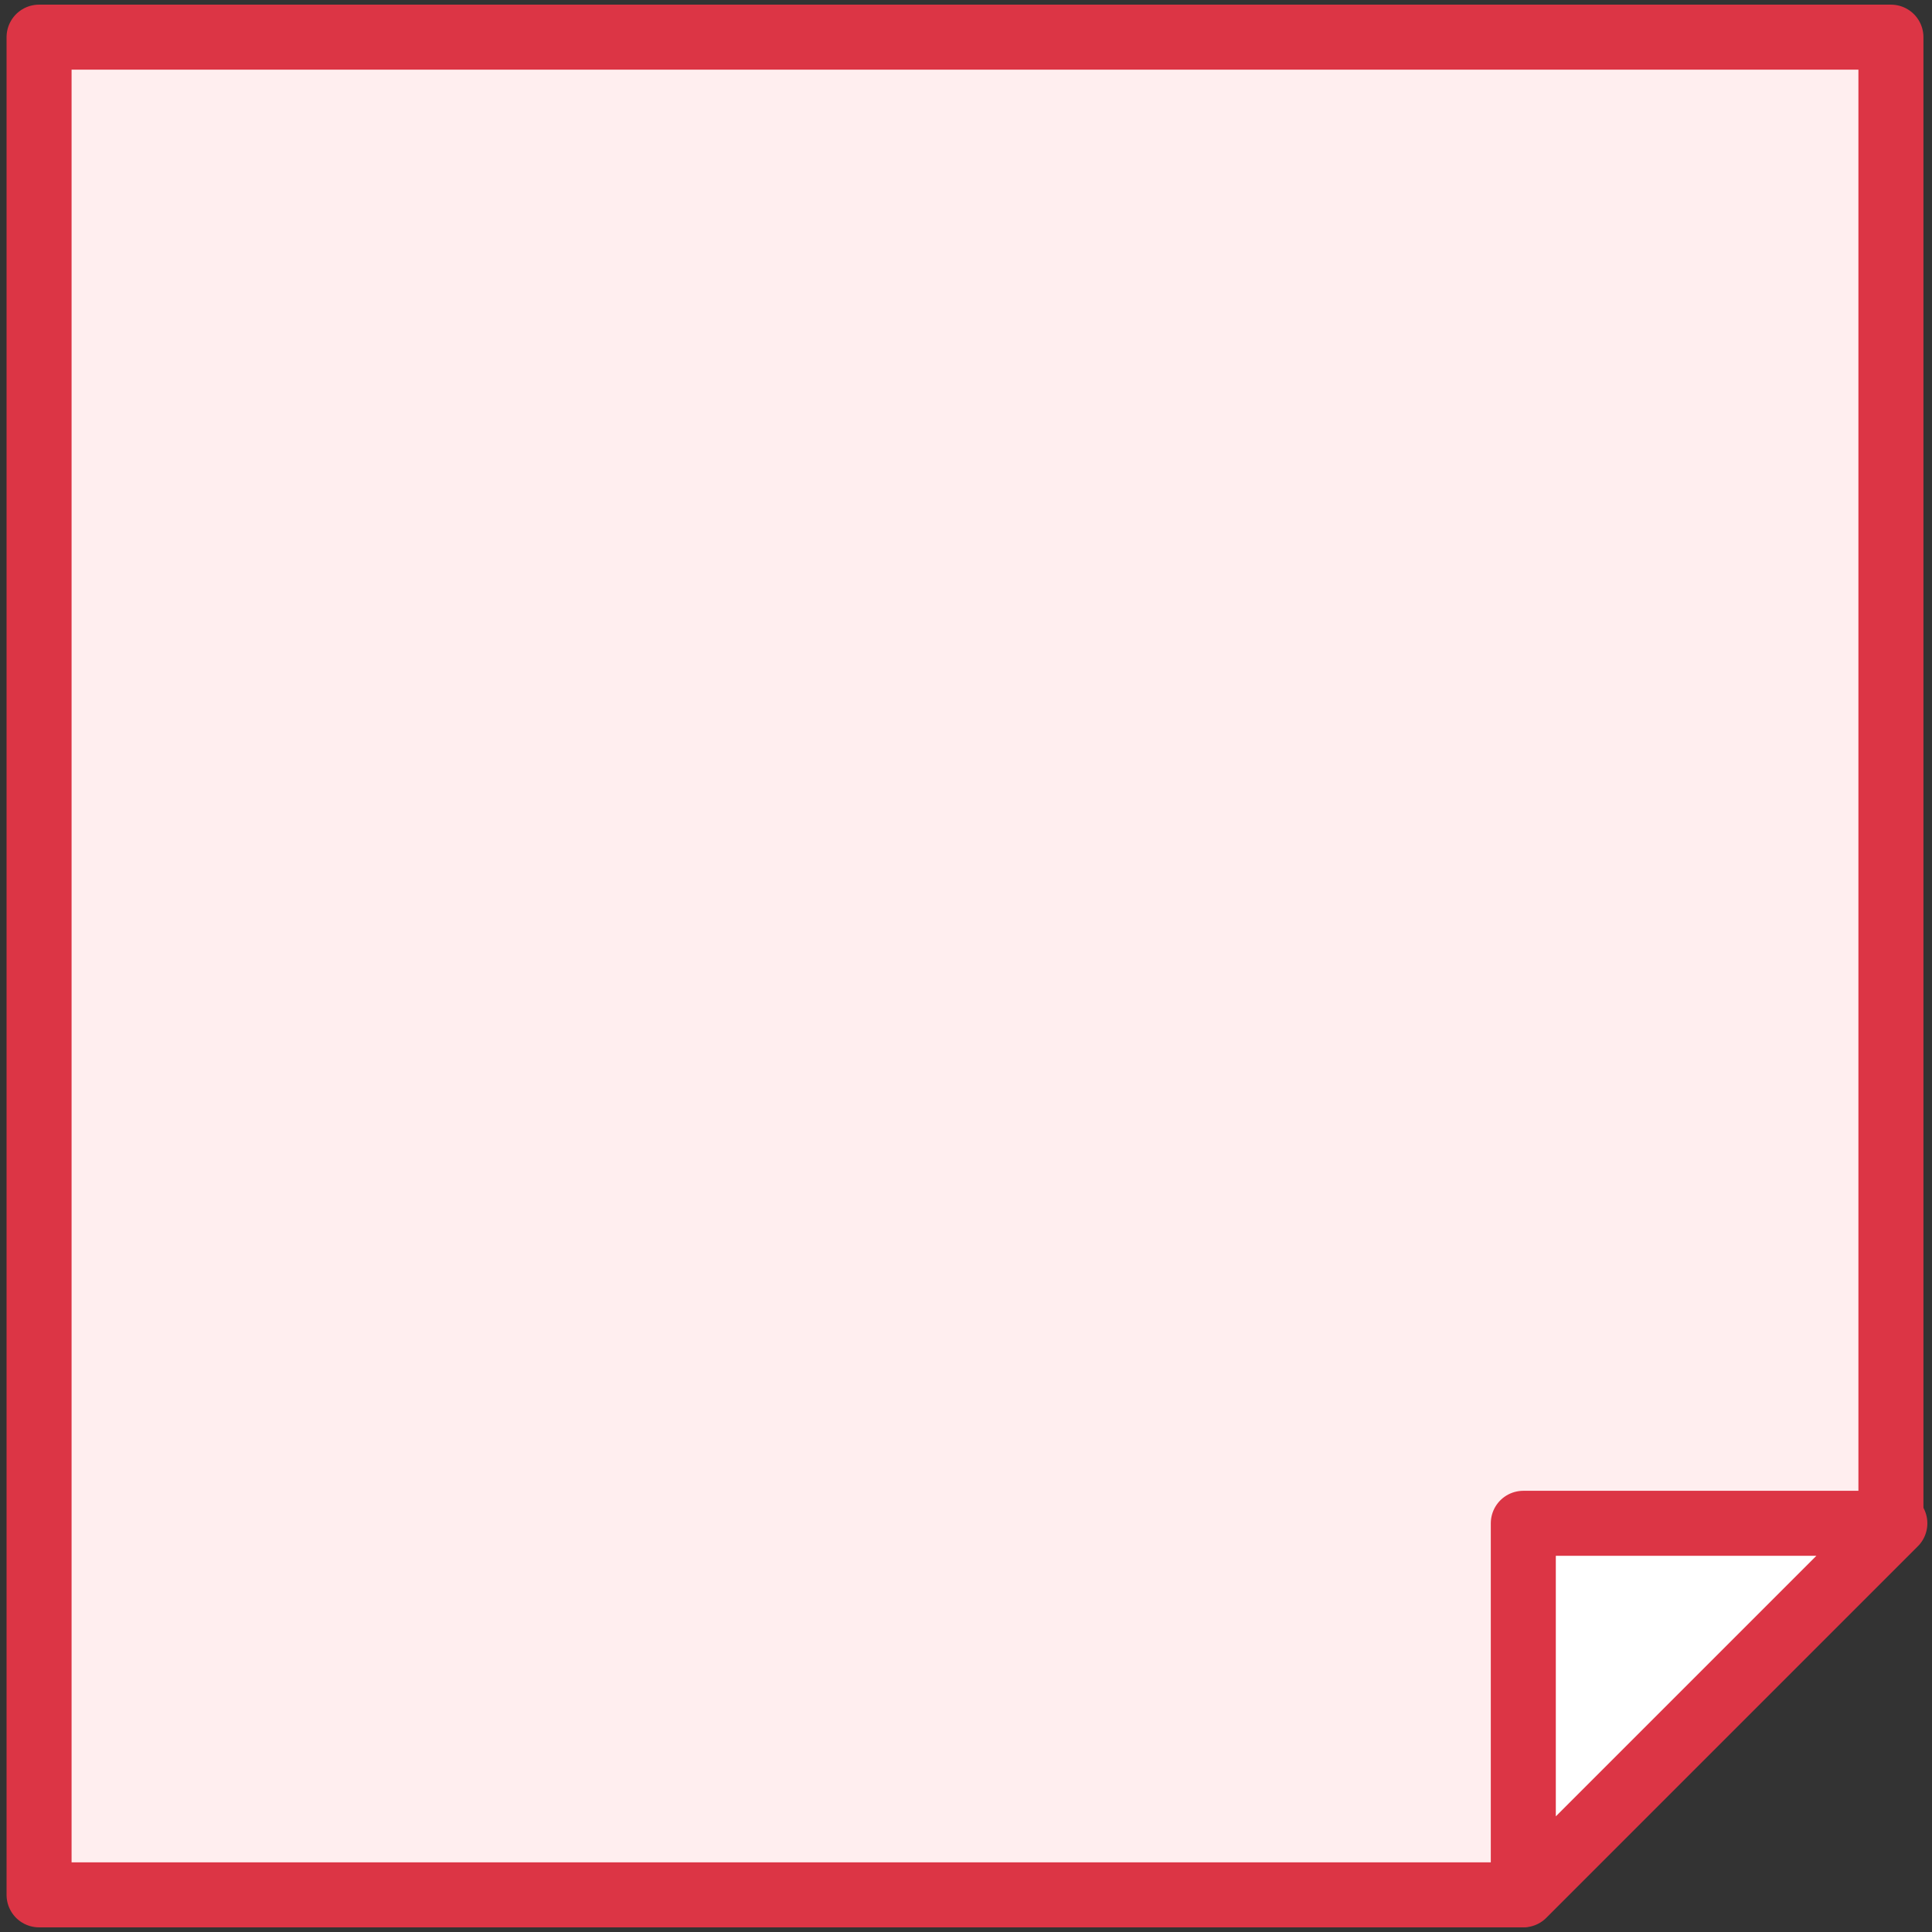 <?xml version="1.0" encoding="UTF-8"?>
<svg width="104px" height="104px" viewBox="0 0 104 104" version="1.1" xmlns="http://www.w3.org/2000/svg" xmlns:xlink="http://www.w3.org/1999/xlink">
    <rect x="0" y="0" width="104" height="104" fill="#333333" stroke="none"/>
    <!-- Generator: Sketch 46.2 (44496) - http://www.bohemiancoding.com/sketch -->
    <title>office-13</title>
    <desc>Created with Sketch.</desc>
    <defs></defs>
    <g id="ALL" stroke="none" stroke-width="1" fill="none" fill-rule="evenodd" stroke-linecap="round" stroke-linejoin="round">
        <g id="Primary" transform="translate(-843, -15376)" stroke="#DC3545" stroke-width="3.5">
            <g id="Group-15" transform="translate(200, 200)">
                <g id="office-13" transform="translate(645, 15178)">
                    <polygon id="Layer-1" fill="#FFEEEF" points="0.103 100 79.887 100 99.789 80 99.789 0 0.103 0"></polygon>
                    <polygon id="Layer-2" fill="#FFFFFF" points="80 100 100 80 80 80"></polygon>
                </g>
            </g>
        </g>
    </g>
</svg>